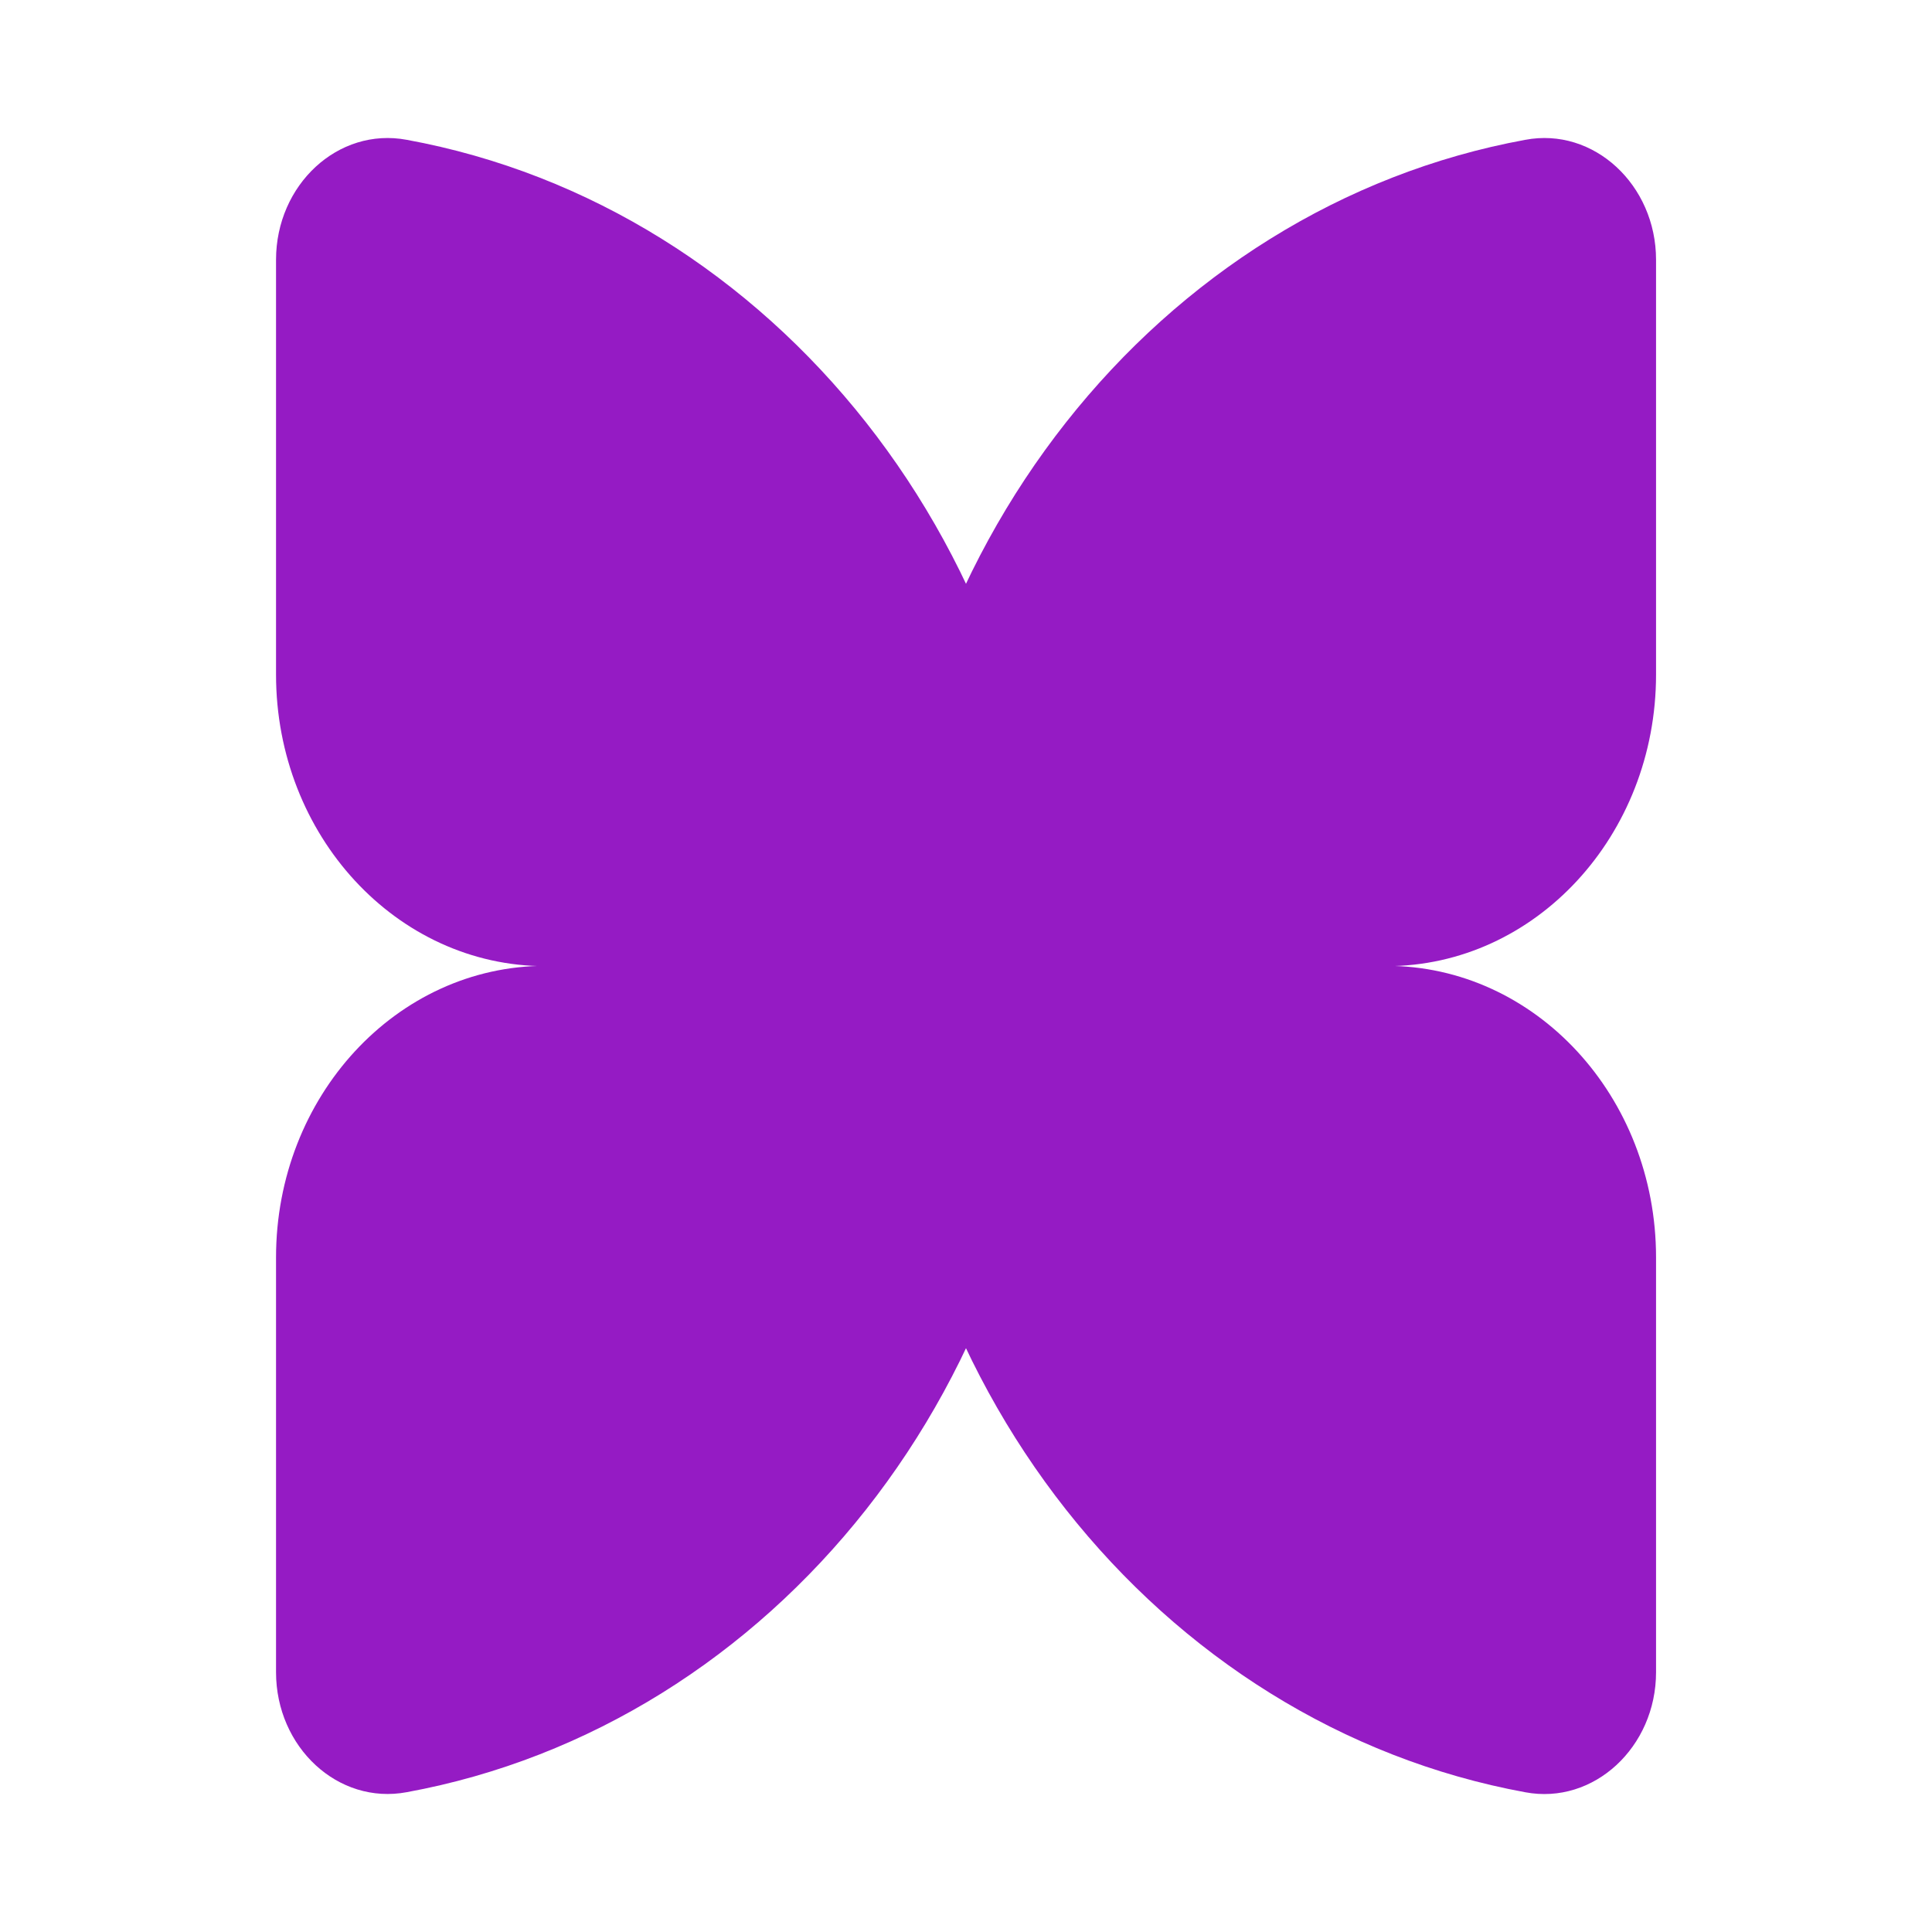 <svg width="24" height="24" viewBox="0 0 24 24" fill="none" xmlns="http://www.w3.org/2000/svg">
<path d="M3.429 3.227V8.38C3.429 10.378 4.926 12.002 6.777 12.002H13.055C13.059 12.002 13.059 11.998 13.059 11.998C13.055 6.845 9.595 2.569 5.054 1.737C4.198 1.576 3.429 2.297 3.429 3.227Z" fill="#951BC4"/>
<path d="M20.572 3.227V8.38C20.572 10.378 19.074 12.002 17.223 12.002H10.945C10.941 12.002 10.941 11.998 10.941 11.998C10.945 6.845 14.405 2.569 18.947 1.737C19.798 1.576 20.572 2.297 20.572 3.227Z" fill="#951BC4"/>
<path d="M3.429 20.773V15.62C3.429 13.622 4.926 11.998 6.777 11.998H13.055C13.059 11.998 13.059 12.002 13.059 12.002C13.055 17.155 9.595 21.431 5.054 22.263C4.198 22.424 3.429 21.703 3.429 20.773Z" fill="#951BC4"/>
<path d="M20.572 20.773V15.62C20.572 13.622 19.074 11.998 17.223 11.998H10.945C10.941 11.998 10.941 12.002 10.941 12.002C10.945 17.155 14.405 21.431 18.947 22.264C19.798 22.424 20.572 21.703 20.572 20.773Z" fill="#951BC4"/>
</svg>

